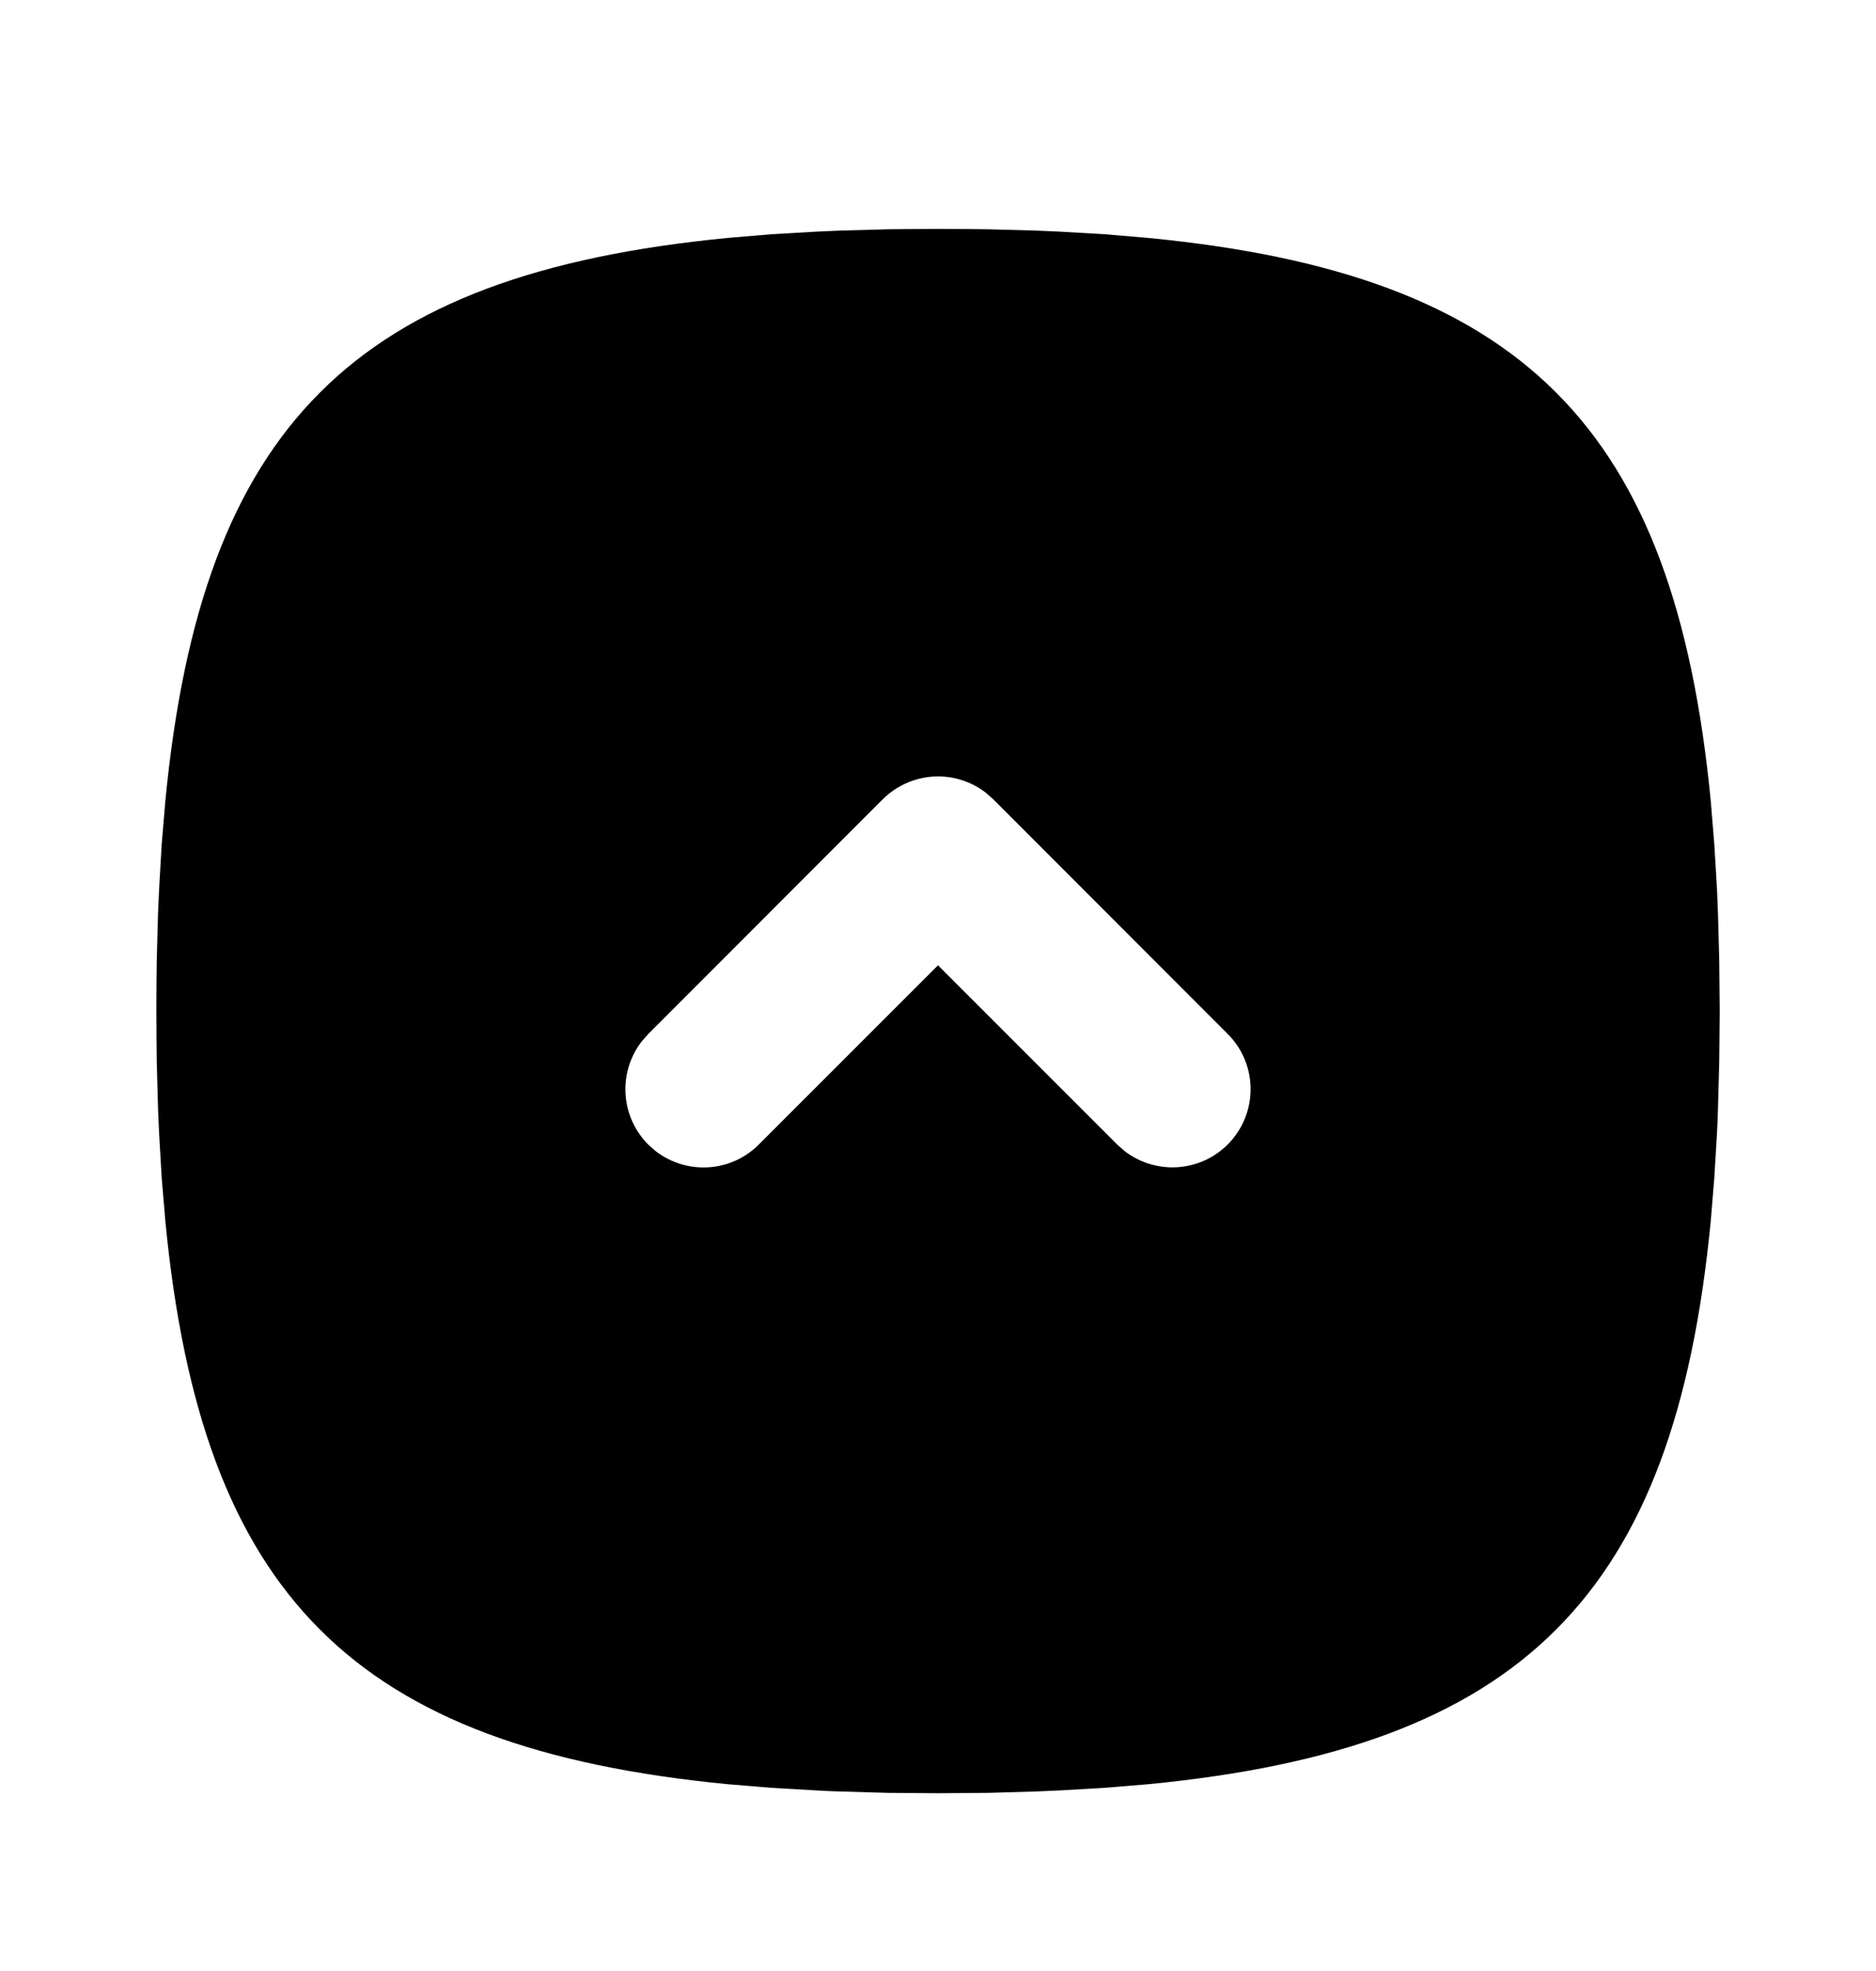 <svg width="20" height="21" viewBox="0 0 20 21" fill="none" xmlns="http://www.w3.org/2000/svg">
<g clip-path="url(#clip0_612_3651)">
<path d="M10 2.439C9.819 2.439 9.64 2.441 9.465 2.443L8.952 2.457L8.703 2.468L8.22 2.496L7.759 2.535C3.772 2.921 2.149 4.544 1.763 8.531L1.724 8.992L1.696 9.475C1.692 9.556 1.688 9.64 1.685 9.724L1.671 10.237L1.668 10.502L1.667 10.772C1.667 10.954 1.669 11.132 1.671 11.307L1.685 11.821L1.696 12.07L1.724 12.552L1.763 13.013C2.149 17.001 3.772 18.623 7.759 19.01L8.22 19.048L8.703 19.076C8.784 19.081 8.868 19.085 8.952 19.087L9.465 19.102L10 19.106L10.535 19.102L11.049 19.087L11.298 19.076L11.78 19.048L12.241 19.01C16.229 18.623 17.851 17.001 18.238 13.013L18.276 12.552L18.305 12.07C18.309 11.988 18.313 11.905 18.315 11.821L18.329 11.307L18.334 10.772L18.329 10.237L18.315 9.724L18.305 9.475L18.276 8.992L18.238 8.531C17.851 4.544 16.229 2.921 12.241 2.535L11.78 2.496L11.298 2.468C11.215 2.464 11.132 2.46 11.049 2.457L10.535 2.443L10.27 2.44L10 2.439ZM9.411 8.516C9.555 8.373 9.746 8.287 9.948 8.274C10.151 8.261 10.351 8.323 10.511 8.447L10.589 8.516L13.089 11.017C13.239 11.166 13.326 11.368 13.332 11.579C13.339 11.791 13.264 11.997 13.124 12.156C12.984 12.315 12.789 12.414 12.578 12.434C12.367 12.454 12.157 12.393 11.989 12.264L11.911 12.195L10 10.285L8.089 12.195C7.946 12.338 7.755 12.425 7.553 12.437C7.35 12.45 7.15 12.388 6.989 12.264L6.911 12.195C6.768 12.051 6.681 11.86 6.669 11.658C6.656 11.455 6.718 11.255 6.842 11.095L6.911 11.017L9.411 8.516Z" fill="currentColor"/>
</g>
<defs>
<clipPath id="clip0_612_3651">
<rect width="20" height="20" fill="white" transform="translate(0 0.772)"/>
</clipPath>
</defs>
</svg>
